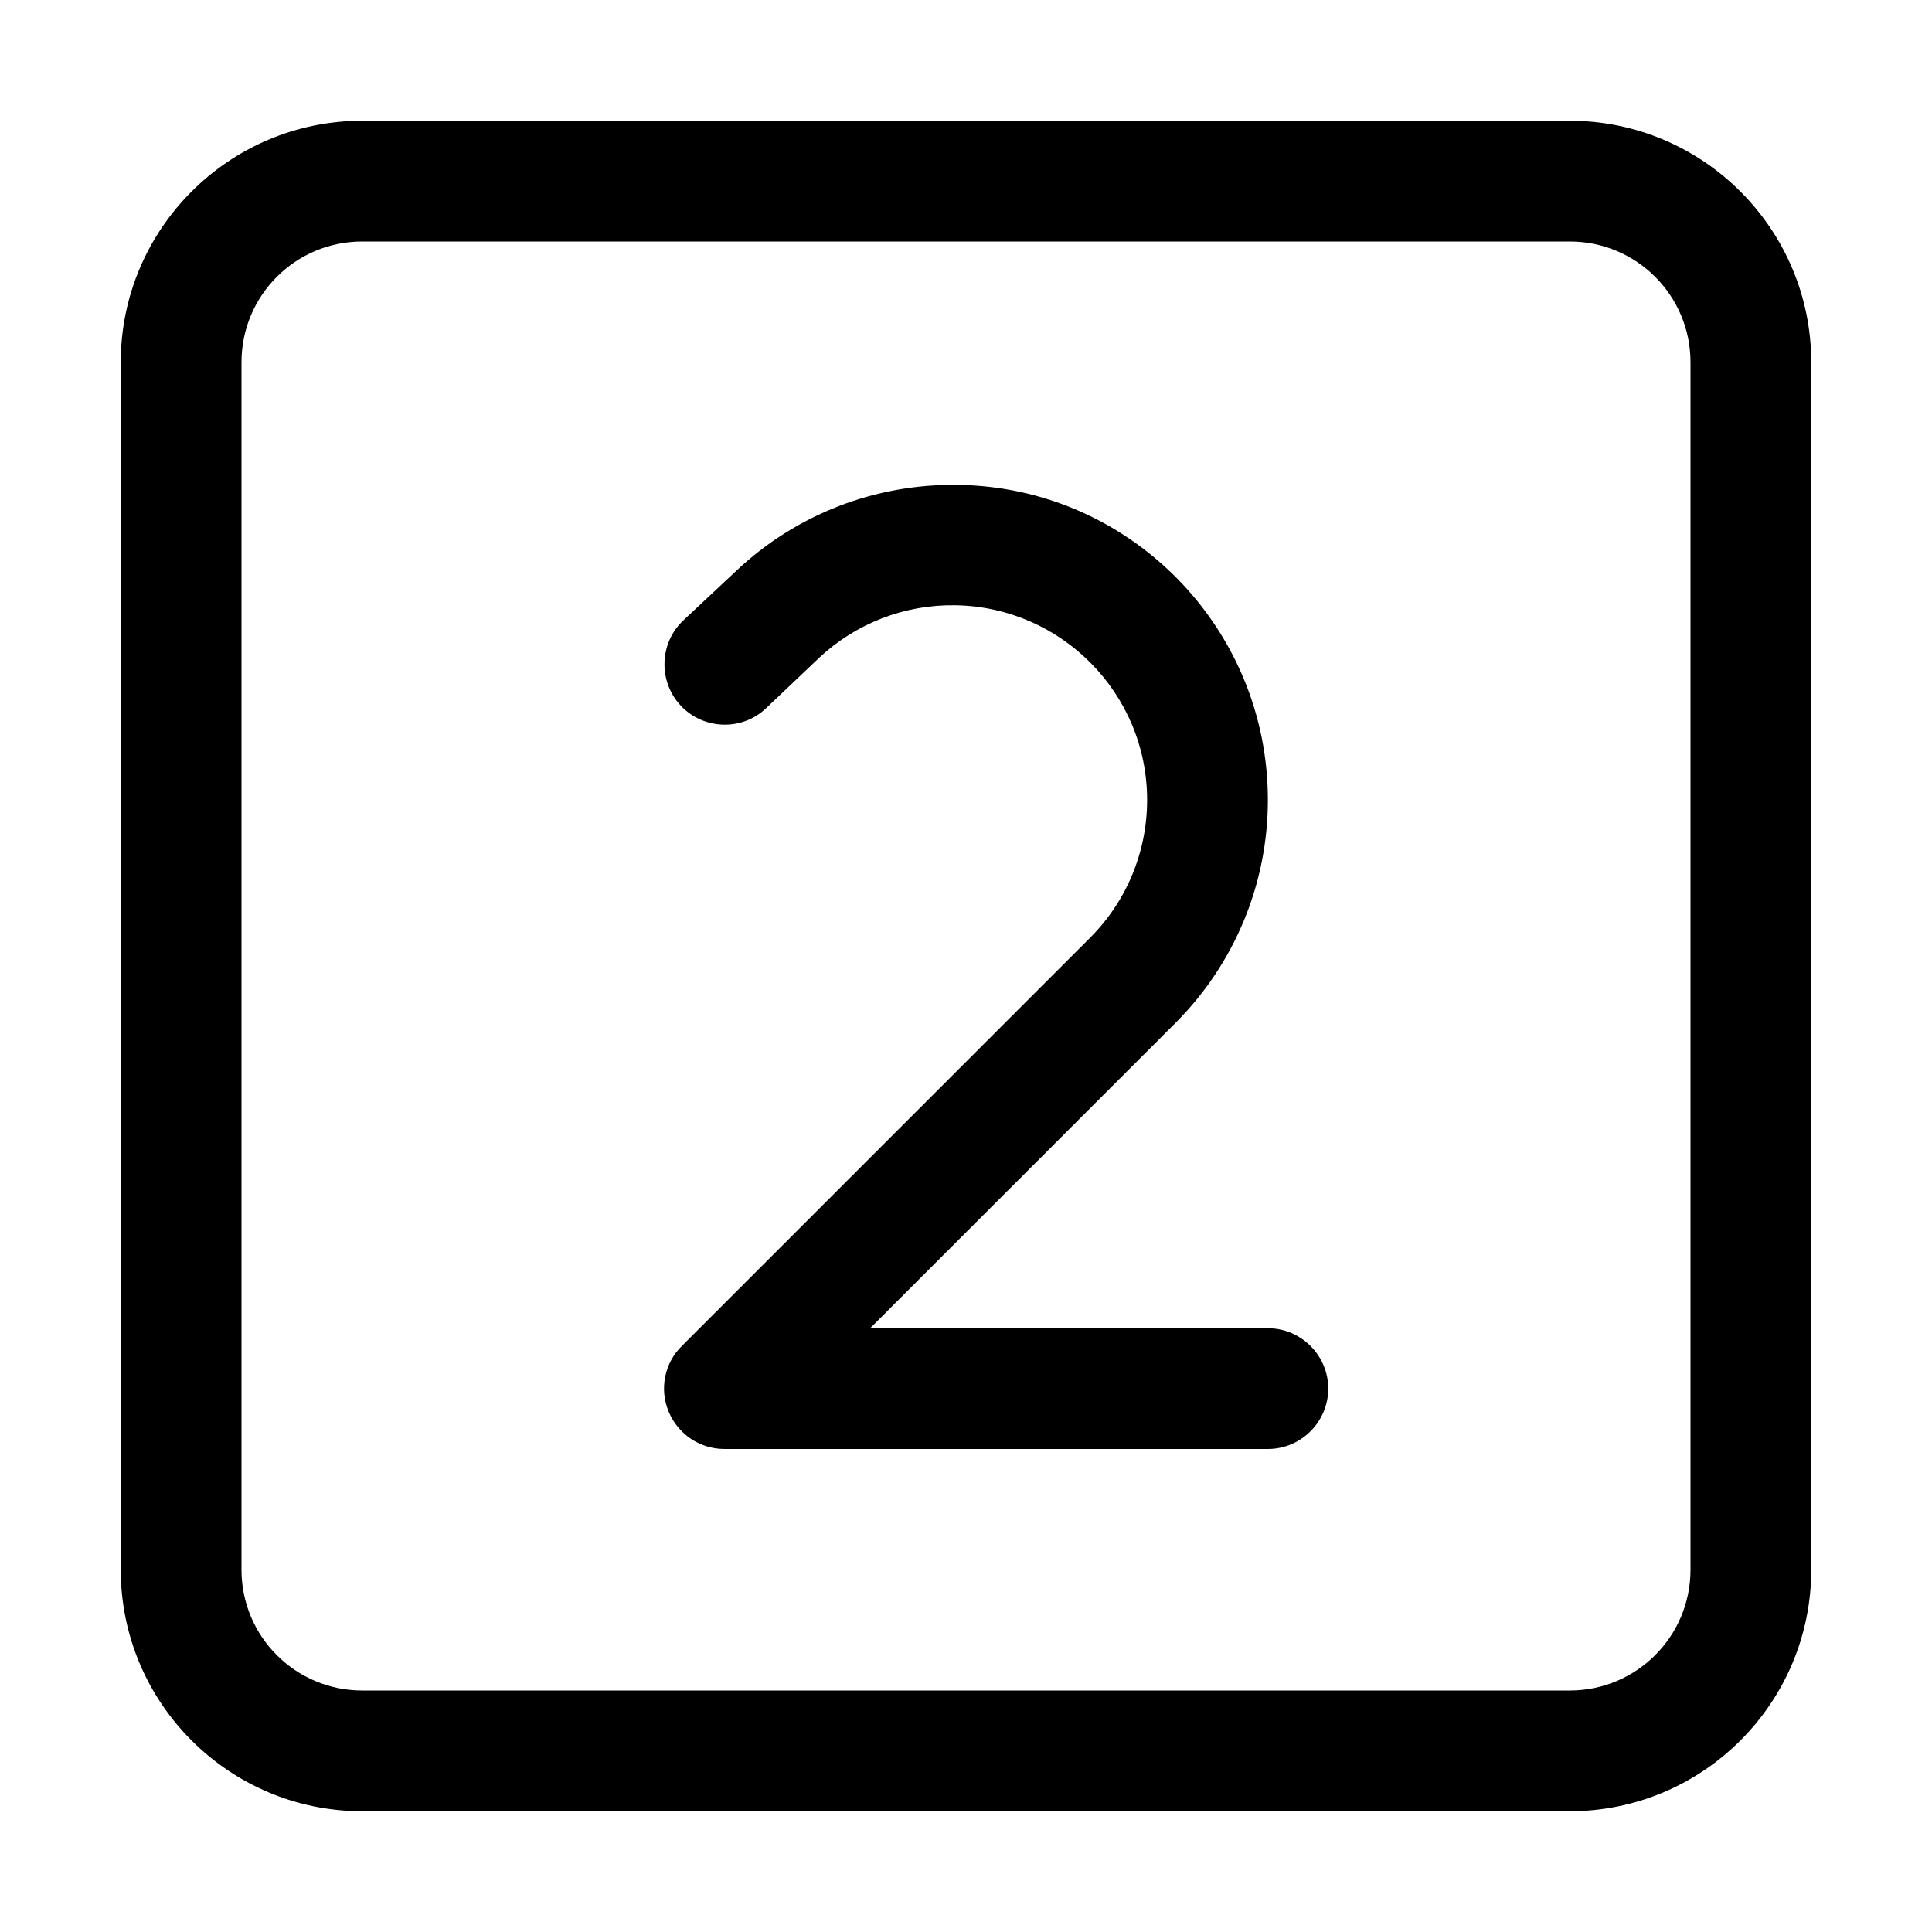 <svg xmlns="http://www.w3.org/2000/svg" width="24" height="24" viewBox="0 0 448 512"><path d="M64 64C46.3 64 32 78.3 32 96l0 320c0 17.7 14.3 32 32 32l320 0c17.7 0 32-14.3 32-32l0-320c0-17.7-14.3-32-32-32L64 64zM0 96C0 60.7 28.7 32 64 32l320 0c35.3 0 64 28.7 64 64l0 320c0 35.3-28.7 64-64 64L64 480c-35.3 0-64-28.7-64-64L0 96zm185 78.4L171 187.7c-6.4 6.1-16.6 5.7-22.6-.7s-5.7-16.6 .7-22.6l14.1-13.2c15.8-14.9 36.8-23 58.5-22.7C267.3 129 304 166.3 304 212c0 22.2-8.8 43.4-24.5 59.1L198.6 352 304 352c8.8 0 16 7.2 16 16s-7.2 16-16 16l-144 0c-6.5 0-12.3-3.9-14.8-9.9s-1.1-12.9 3.5-17.4L256.9 248.5c9.7-9.7 15.1-22.8 15.1-36.5c0-28.2-22.7-51.2-50.9-51.6c-13.4-.2-26.3 4.8-36.1 14z"/></svg>